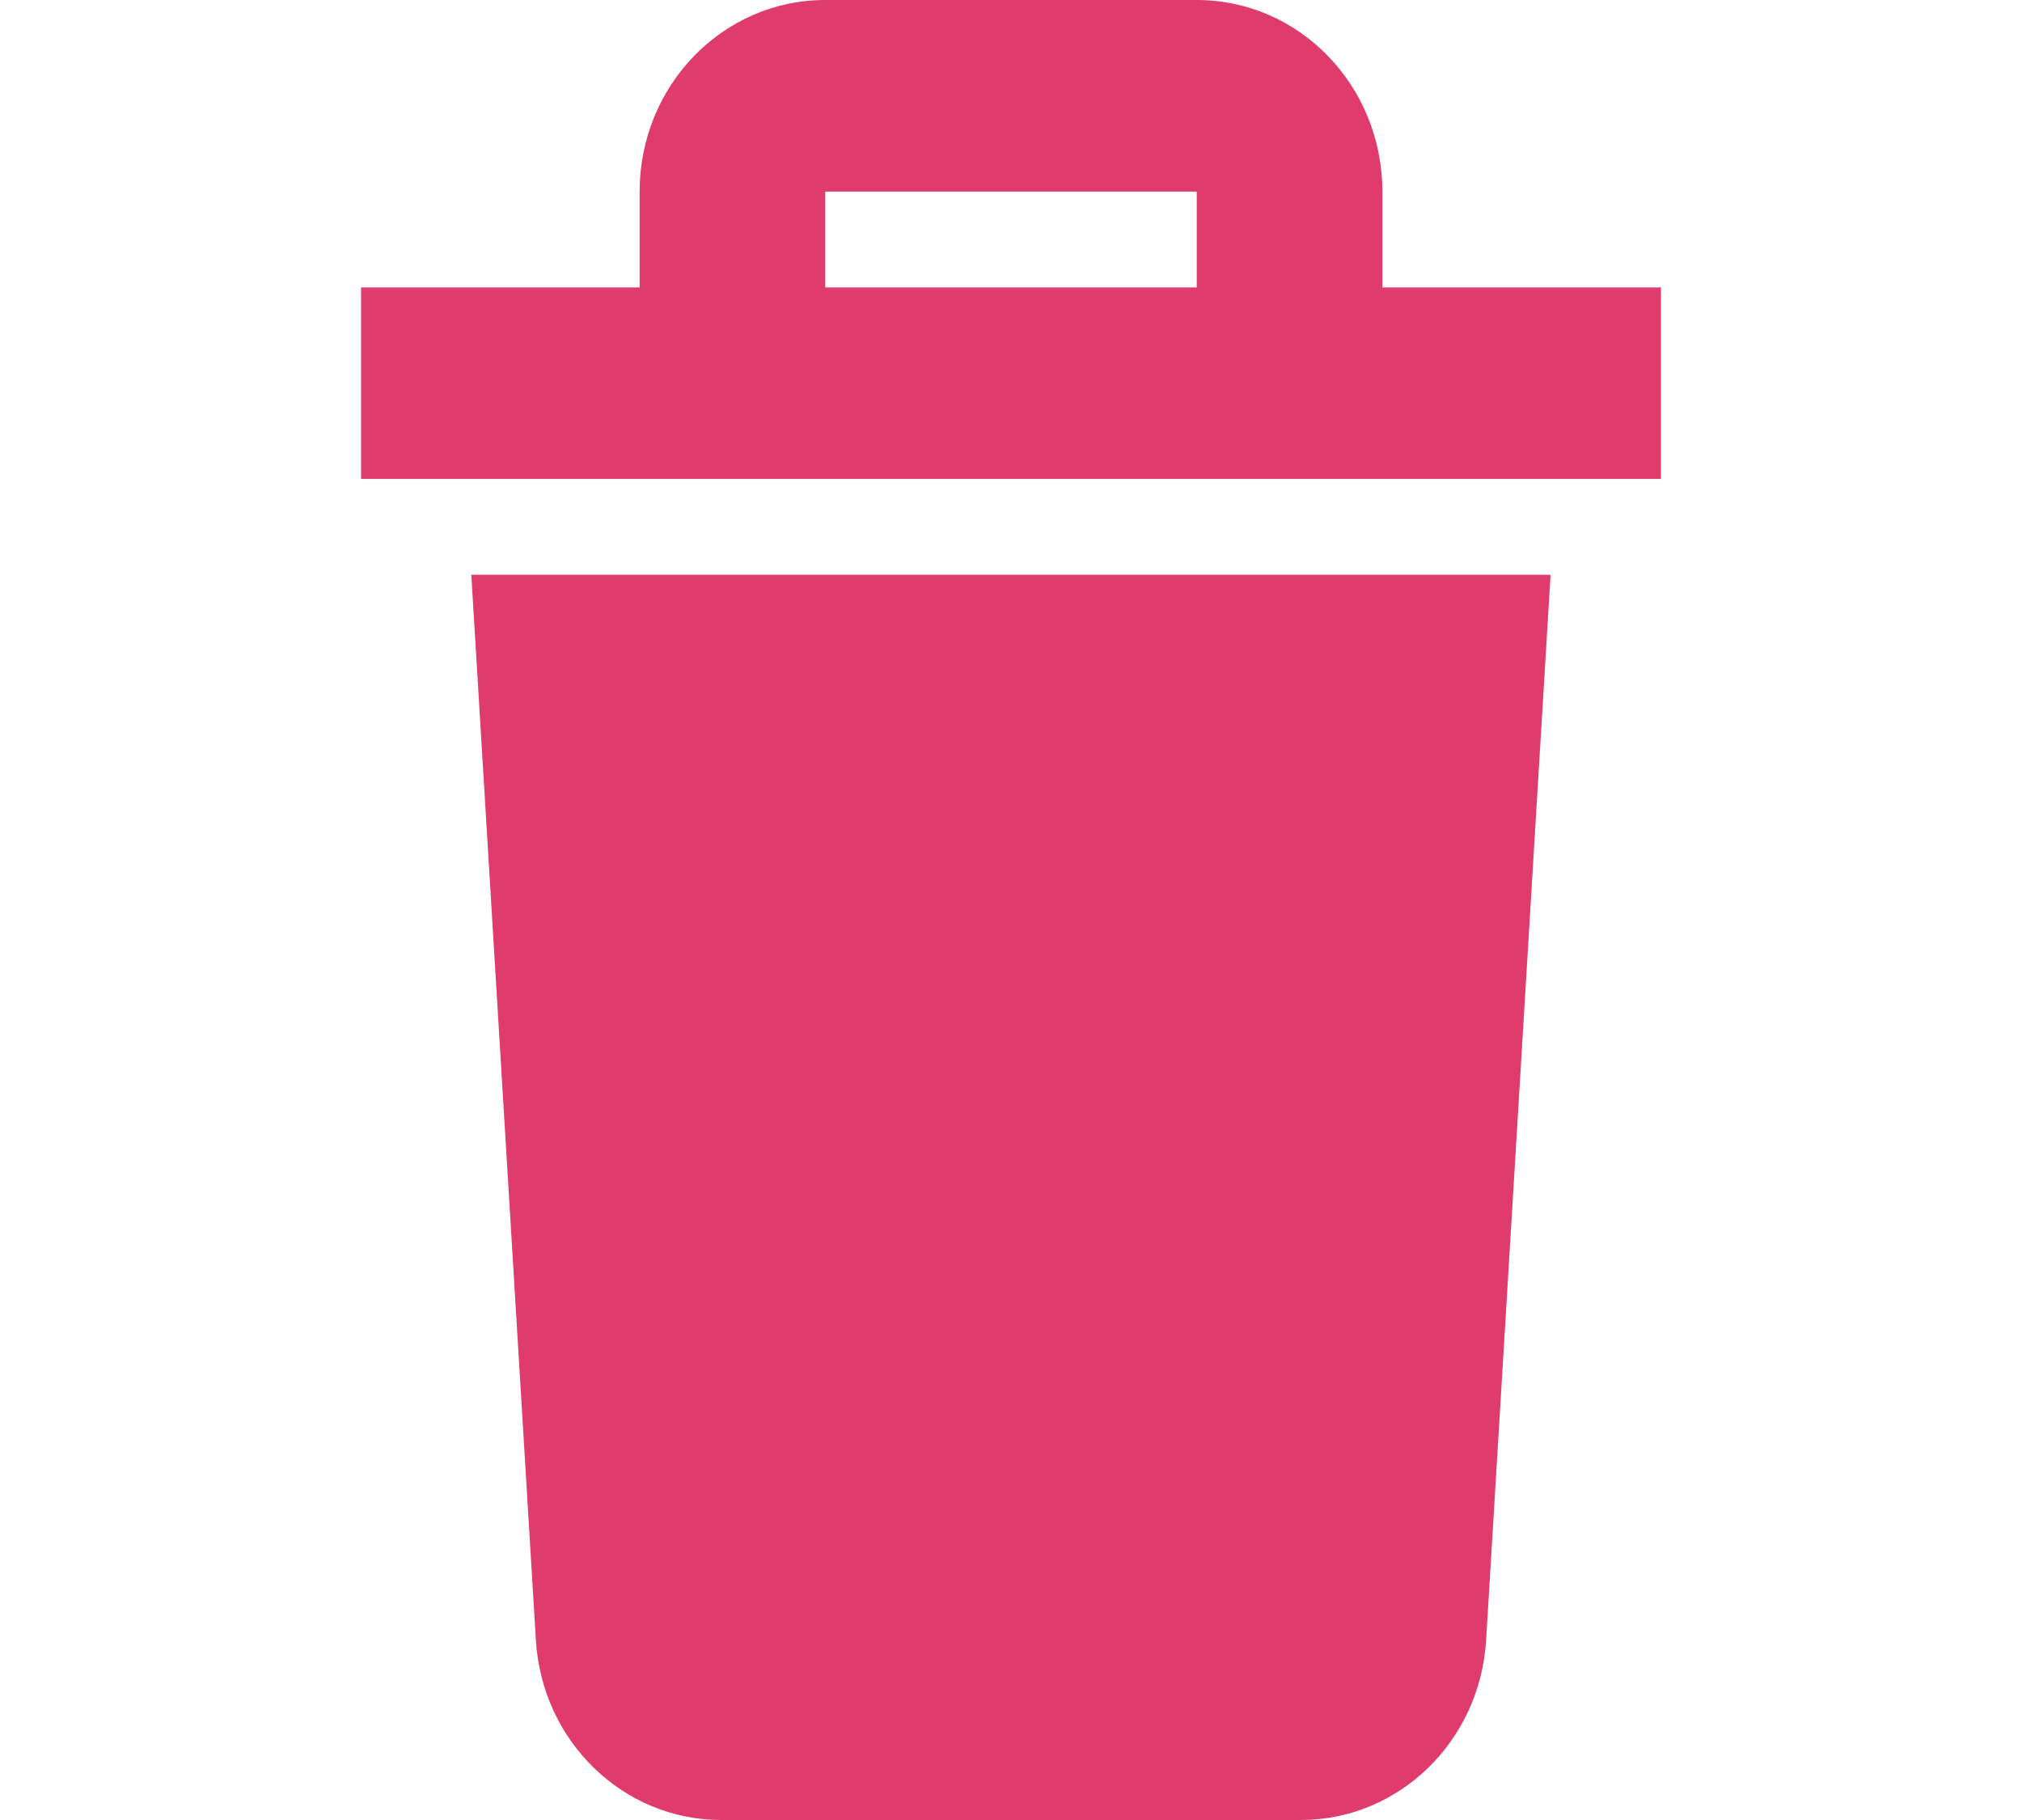 <svg width="20" height="18" viewBox="0 0 10 14" fill="none" xmlns="http://www.w3.org/2000/svg">
<path id="Vector" d="M0.848 4.421H9.151L8.655 12.618C8.607 13.396 7.984 14 7.229 14H2.771C2.016 14 1.393 13.396 1.345 12.618L0.848 4.421ZM10 2.211V3.684H0V2.211H2.143V1.474C2.143 0.659 2.782 0 3.571 0H6.429C7.218 0 7.857 0.659 7.857 1.474V2.211H10ZM3.571 2.211H6.429V1.474H3.571V2.211Z" fill="#DF3C6D"/>
</svg>
